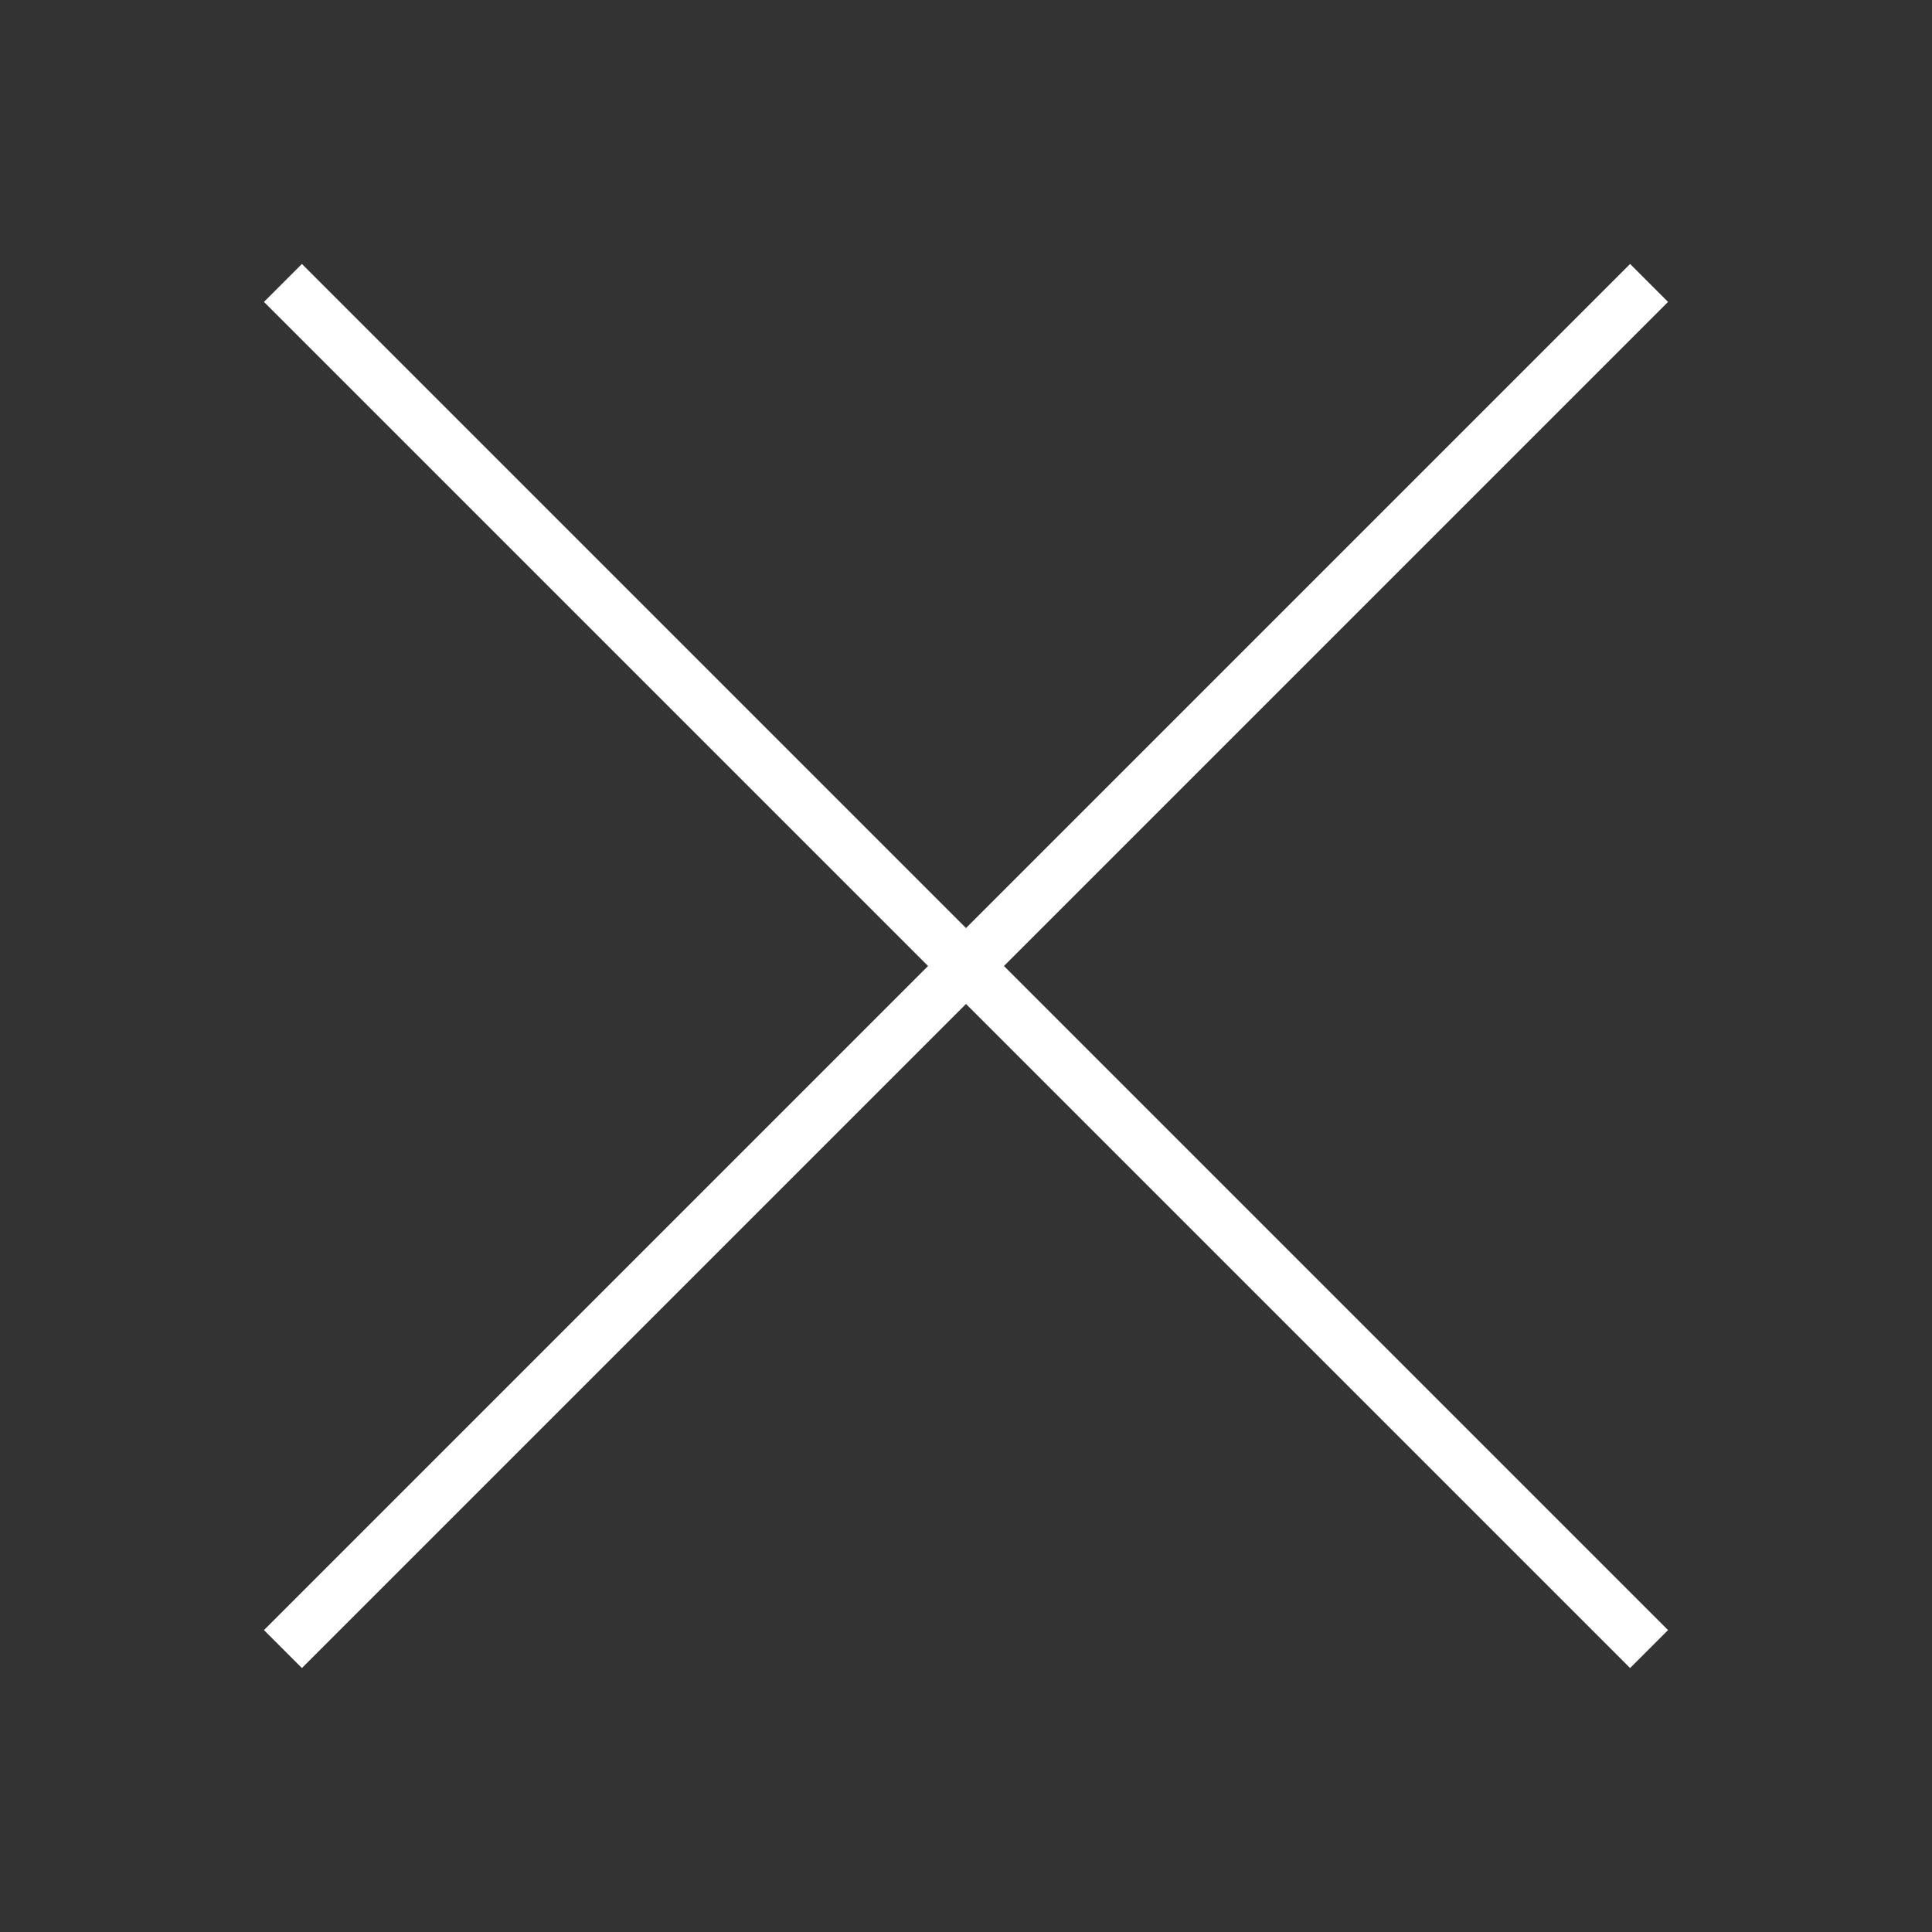 <svg width="72" height="72" viewBox="0 0 72 72" fill="none" xmlns="http://www.w3.org/2000/svg">
<rect x="0" y="0" width="72" height="72" fill="#333333" stroke="none"/>
<g clip-path="url(#clip0_1_4869)">
<path d="M10.544 10.544L61.456 61.456M61.456 10.544L10.544 61.456" stroke="white" stroke-width="2"/>
</g>
<defs>
<clipPath id="clip0_1_4869">
<rect width="72" height="72" fill="white"/>
</clipPath>
</defs>
</svg>
